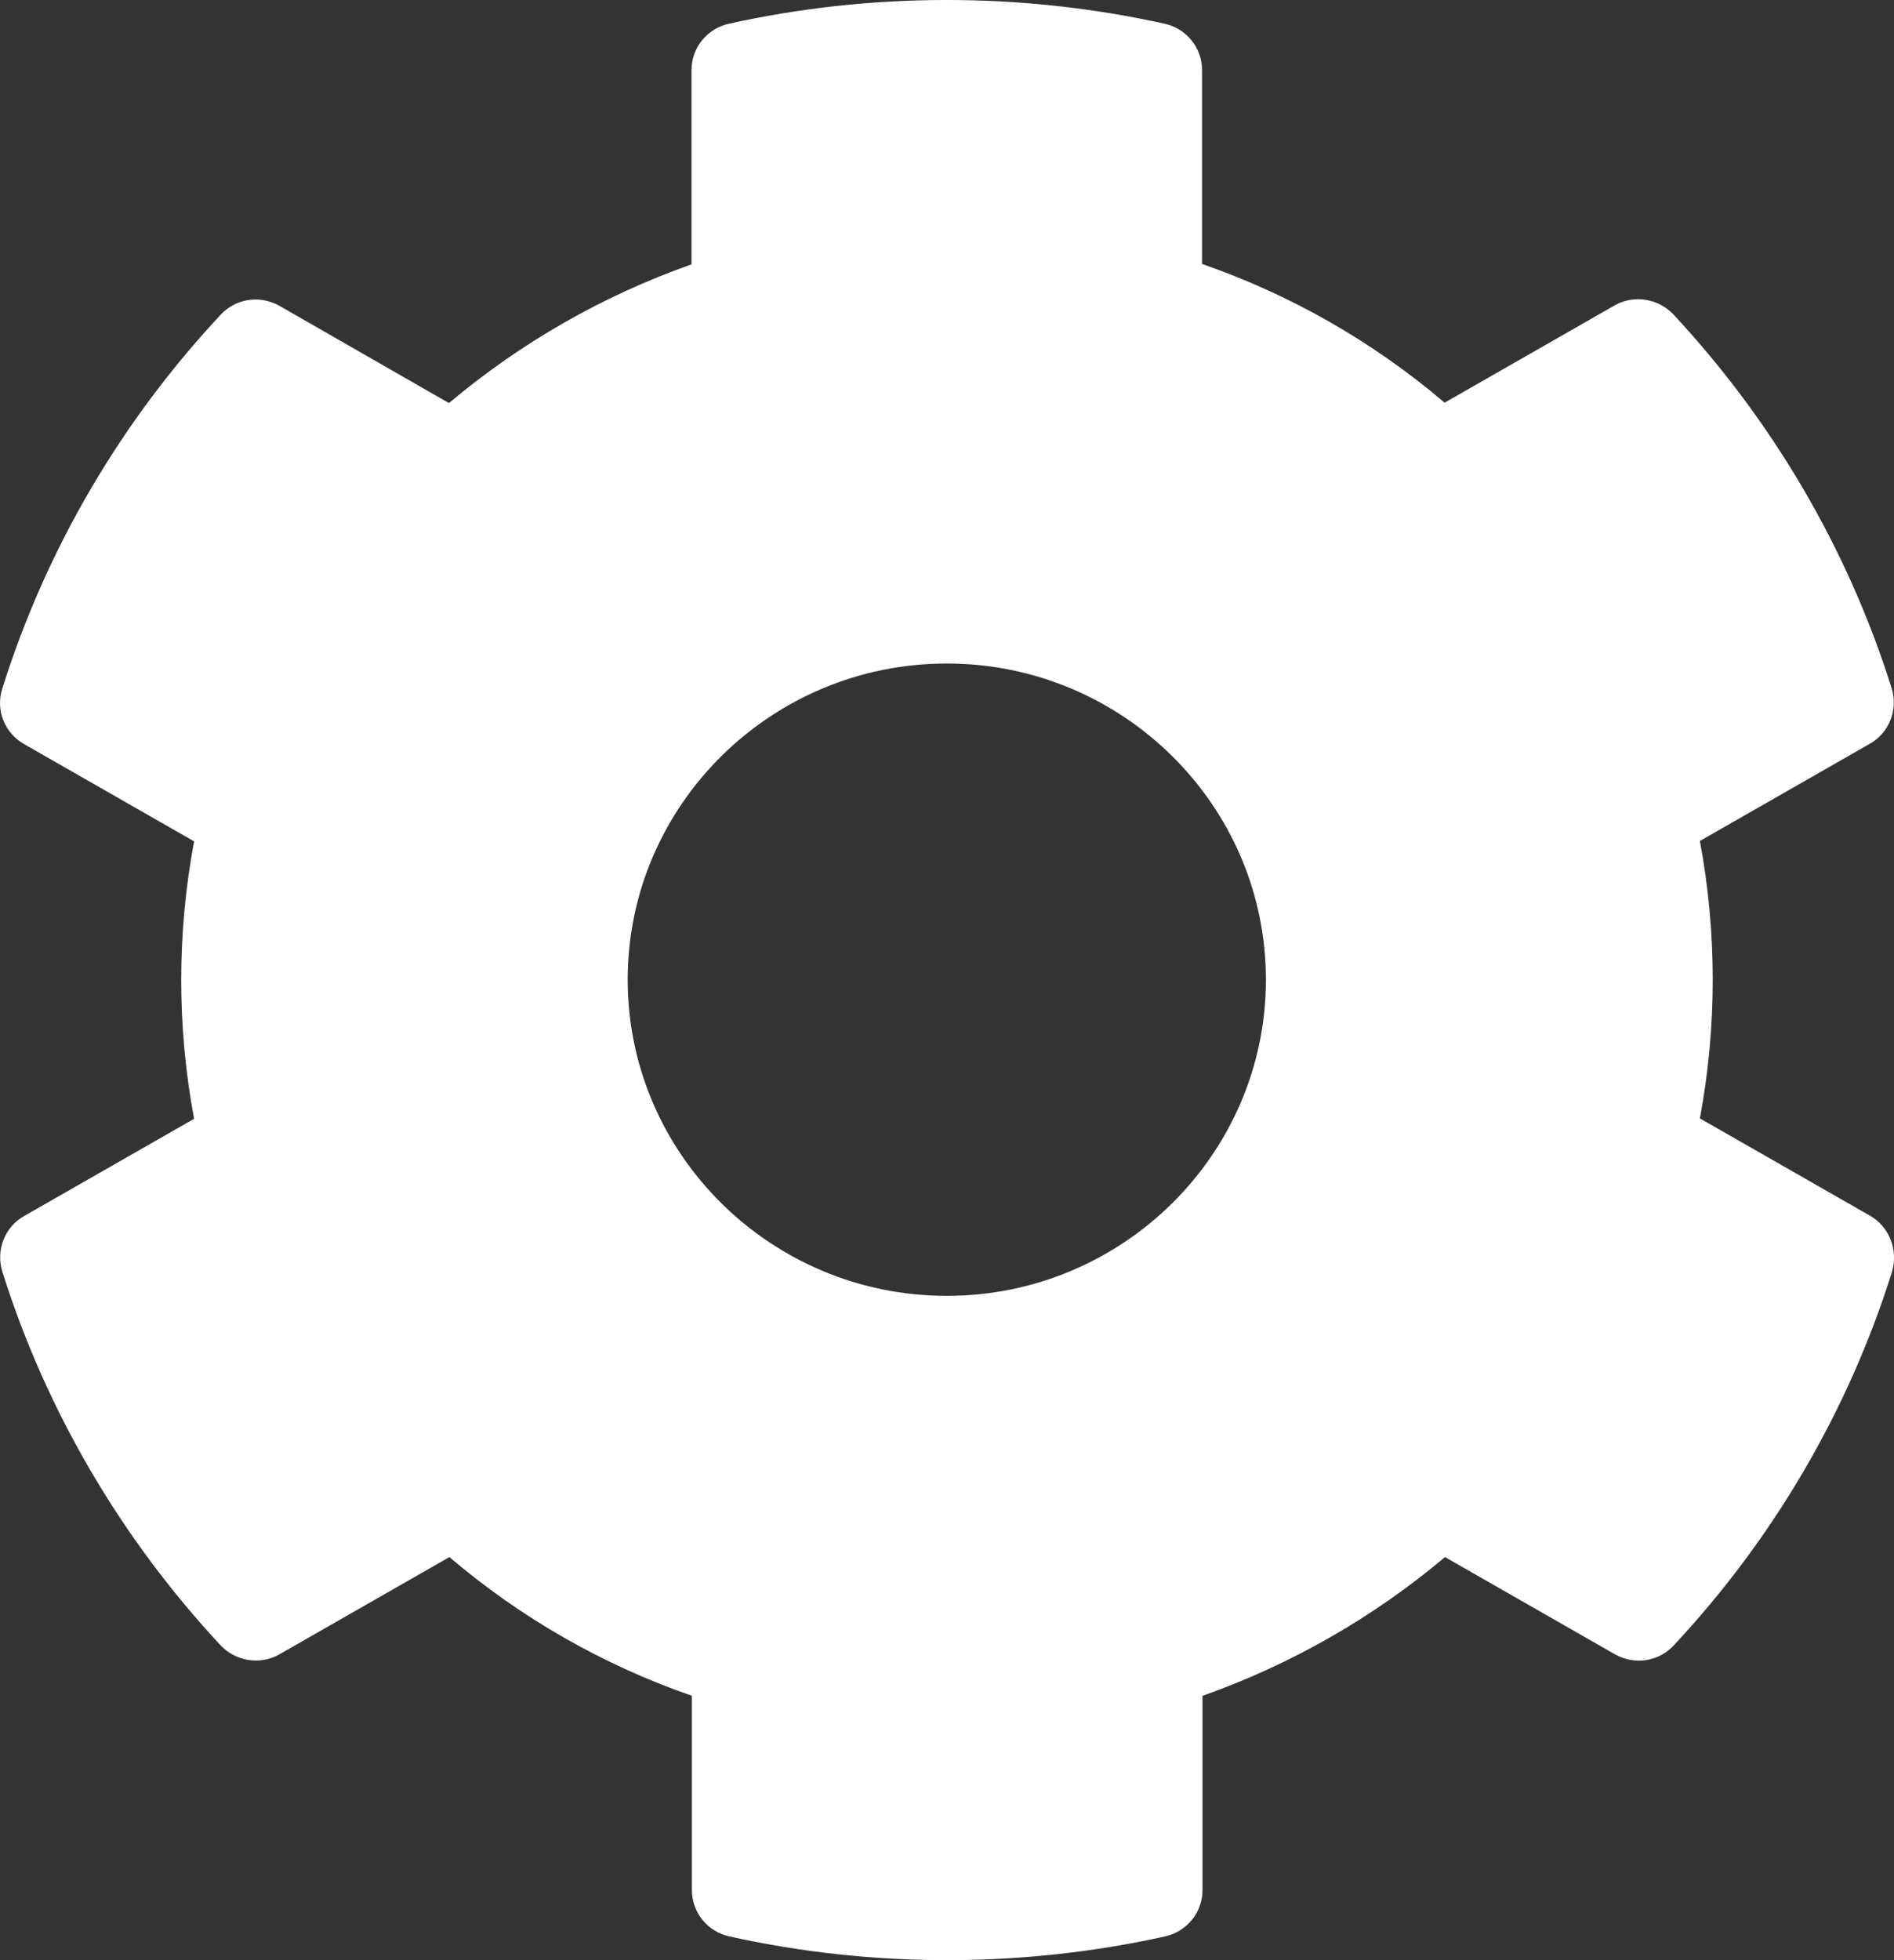 <svg width="29" height="30" viewBox="0 0 29 30" fill="none" xmlns="http://www.w3.org/2000/svg">
<rect x="0" y="0" width="29" height="30" fill="#333333" stroke="none"/>
<path d="M28.63 18.605L26.028 17.117C26.29 15.714 26.29 14.274 26.028 12.871L28.63 11.383C28.929 11.214 29.063 10.863 28.965 10.536C28.288 8.383 27.133 6.436 25.625 4.815C25.393 4.567 25.014 4.506 24.721 4.675L22.119 6.163C21.026 5.232 19.767 4.512 18.405 4.04V1.071C18.405 0.732 18.167 0.436 17.831 0.363C15.59 -0.133 13.293 -0.109 11.162 0.363C10.826 0.436 10.588 0.732 10.588 1.071V4.046C9.232 4.524 7.974 5.244 6.874 6.169L4.279 4.681C3.979 4.512 3.607 4.567 3.375 4.821C1.866 6.436 0.712 8.383 0.034 10.542C-0.07 10.869 0.071 11.22 0.37 11.389L2.972 12.877C2.709 14.28 2.709 15.72 2.972 17.123L0.37 18.611C0.071 18.78 -0.064 19.131 0.034 19.458C0.712 21.611 1.866 23.558 3.375 25.179C3.607 25.427 3.986 25.488 4.279 25.319L6.881 23.831C7.974 24.762 9.232 25.482 10.594 25.954V28.929C10.594 29.268 10.832 29.564 11.168 29.637C13.409 30.133 15.706 30.109 17.837 29.637C18.173 29.564 18.412 29.268 18.412 28.929V25.954C19.767 25.476 21.026 24.756 22.125 23.831L24.727 25.319C25.026 25.488 25.399 25.433 25.631 25.179C27.139 23.564 28.294 21.617 28.972 19.458C29.063 19.125 28.929 18.774 28.63 18.605ZM14.497 19.833C11.803 19.833 9.611 17.661 9.611 14.994C9.611 12.327 11.803 10.155 14.497 10.155C17.19 10.155 19.383 12.327 19.383 14.994C19.383 17.661 17.19 19.833 14.497 19.833Z" fill="white"/>
</svg>
